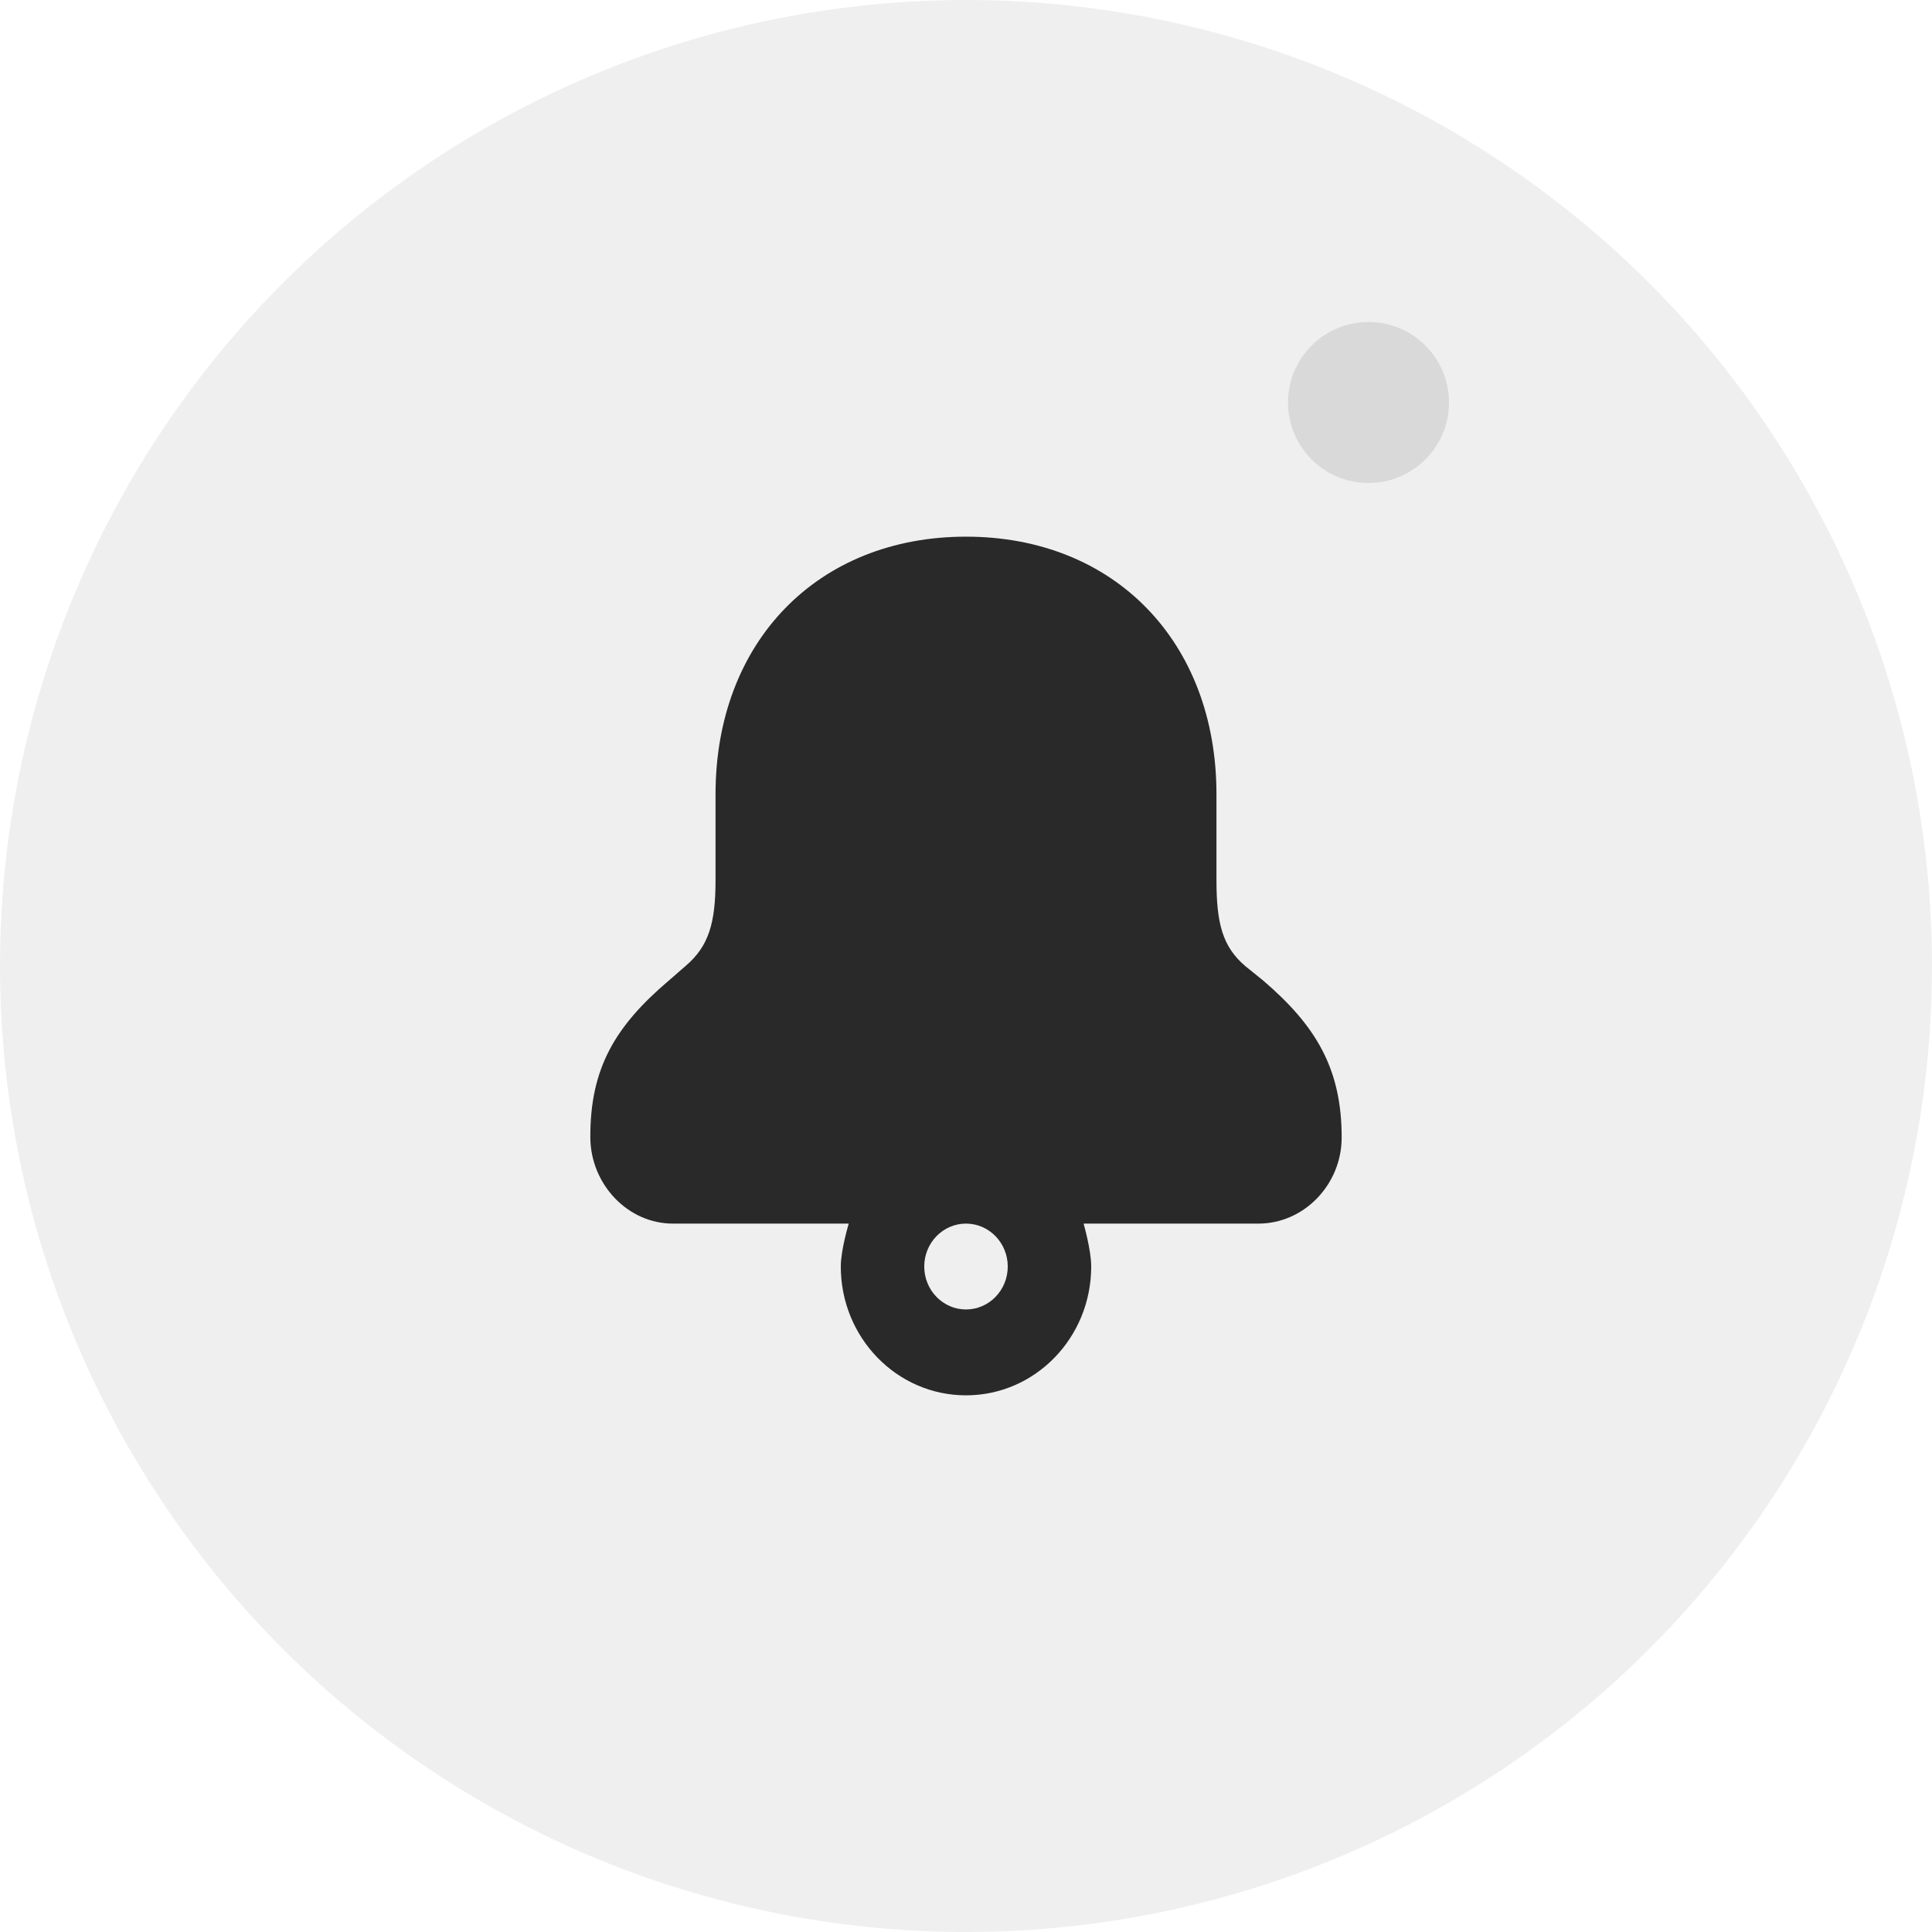 <svg width="36" height="36" viewBox="0 0 36 36" fill="none" xmlns="http://www.w3.org/2000/svg">
<g clip-path="url(#clip0_302_354)">
<circle cx="18" cy="18" r="18" fill="#5F5F5F" fill-opacity="0.1"/>
<path d="M18 10C15.237 10 13.333 11.958 13.333 14.8C13.333 15.188 13.333 15.6 13.333 16.4C13.333 17.2 13.207 17.632 12.774 18C12.725 18.042 12.52 18.223 12.458 18.275C11.475 19.112 10.992 19.896 11 21.2C11.006 22.062 11.695 22.809 12.556 22.8H15.815C15.815 22.8 15.667 23.289 15.667 23.6C15.667 24.926 16.711 26 18 26C19.289 26 20.333 24.926 20.333 23.6C20.333 23.289 20.191 22.8 20.191 22.8H23.445C24.303 22.802 24.999 22.067 25 21.2C25.002 19.906 24.513 19.108 23.542 18.275C23.478 18.22 23.252 18.043 23.202 18C22.778 17.637 22.667 17.2 22.667 16.4C22.667 15.4 22.667 14.8 22.667 14.8C22.667 11.958 20.763 10 18 10ZM18 22.8C18.429 22.8 18.778 23.158 18.778 23.6C18.778 24.042 18.429 24.4 18 24.4C17.571 24.4 17.222 24.042 17.222 23.6C17.222 23.158 17.571 22.8 18 22.8Z" fill="#292929"/>
<circle cx="25.5" cy="7.5" r="1.5" fill="#D9D9D9"/>
</g>
<defs>
<clipPath id="clip0_302_354">
<rect width="36" height="36" fill="white"/>
</clipPath>
</defs>
</svg>
